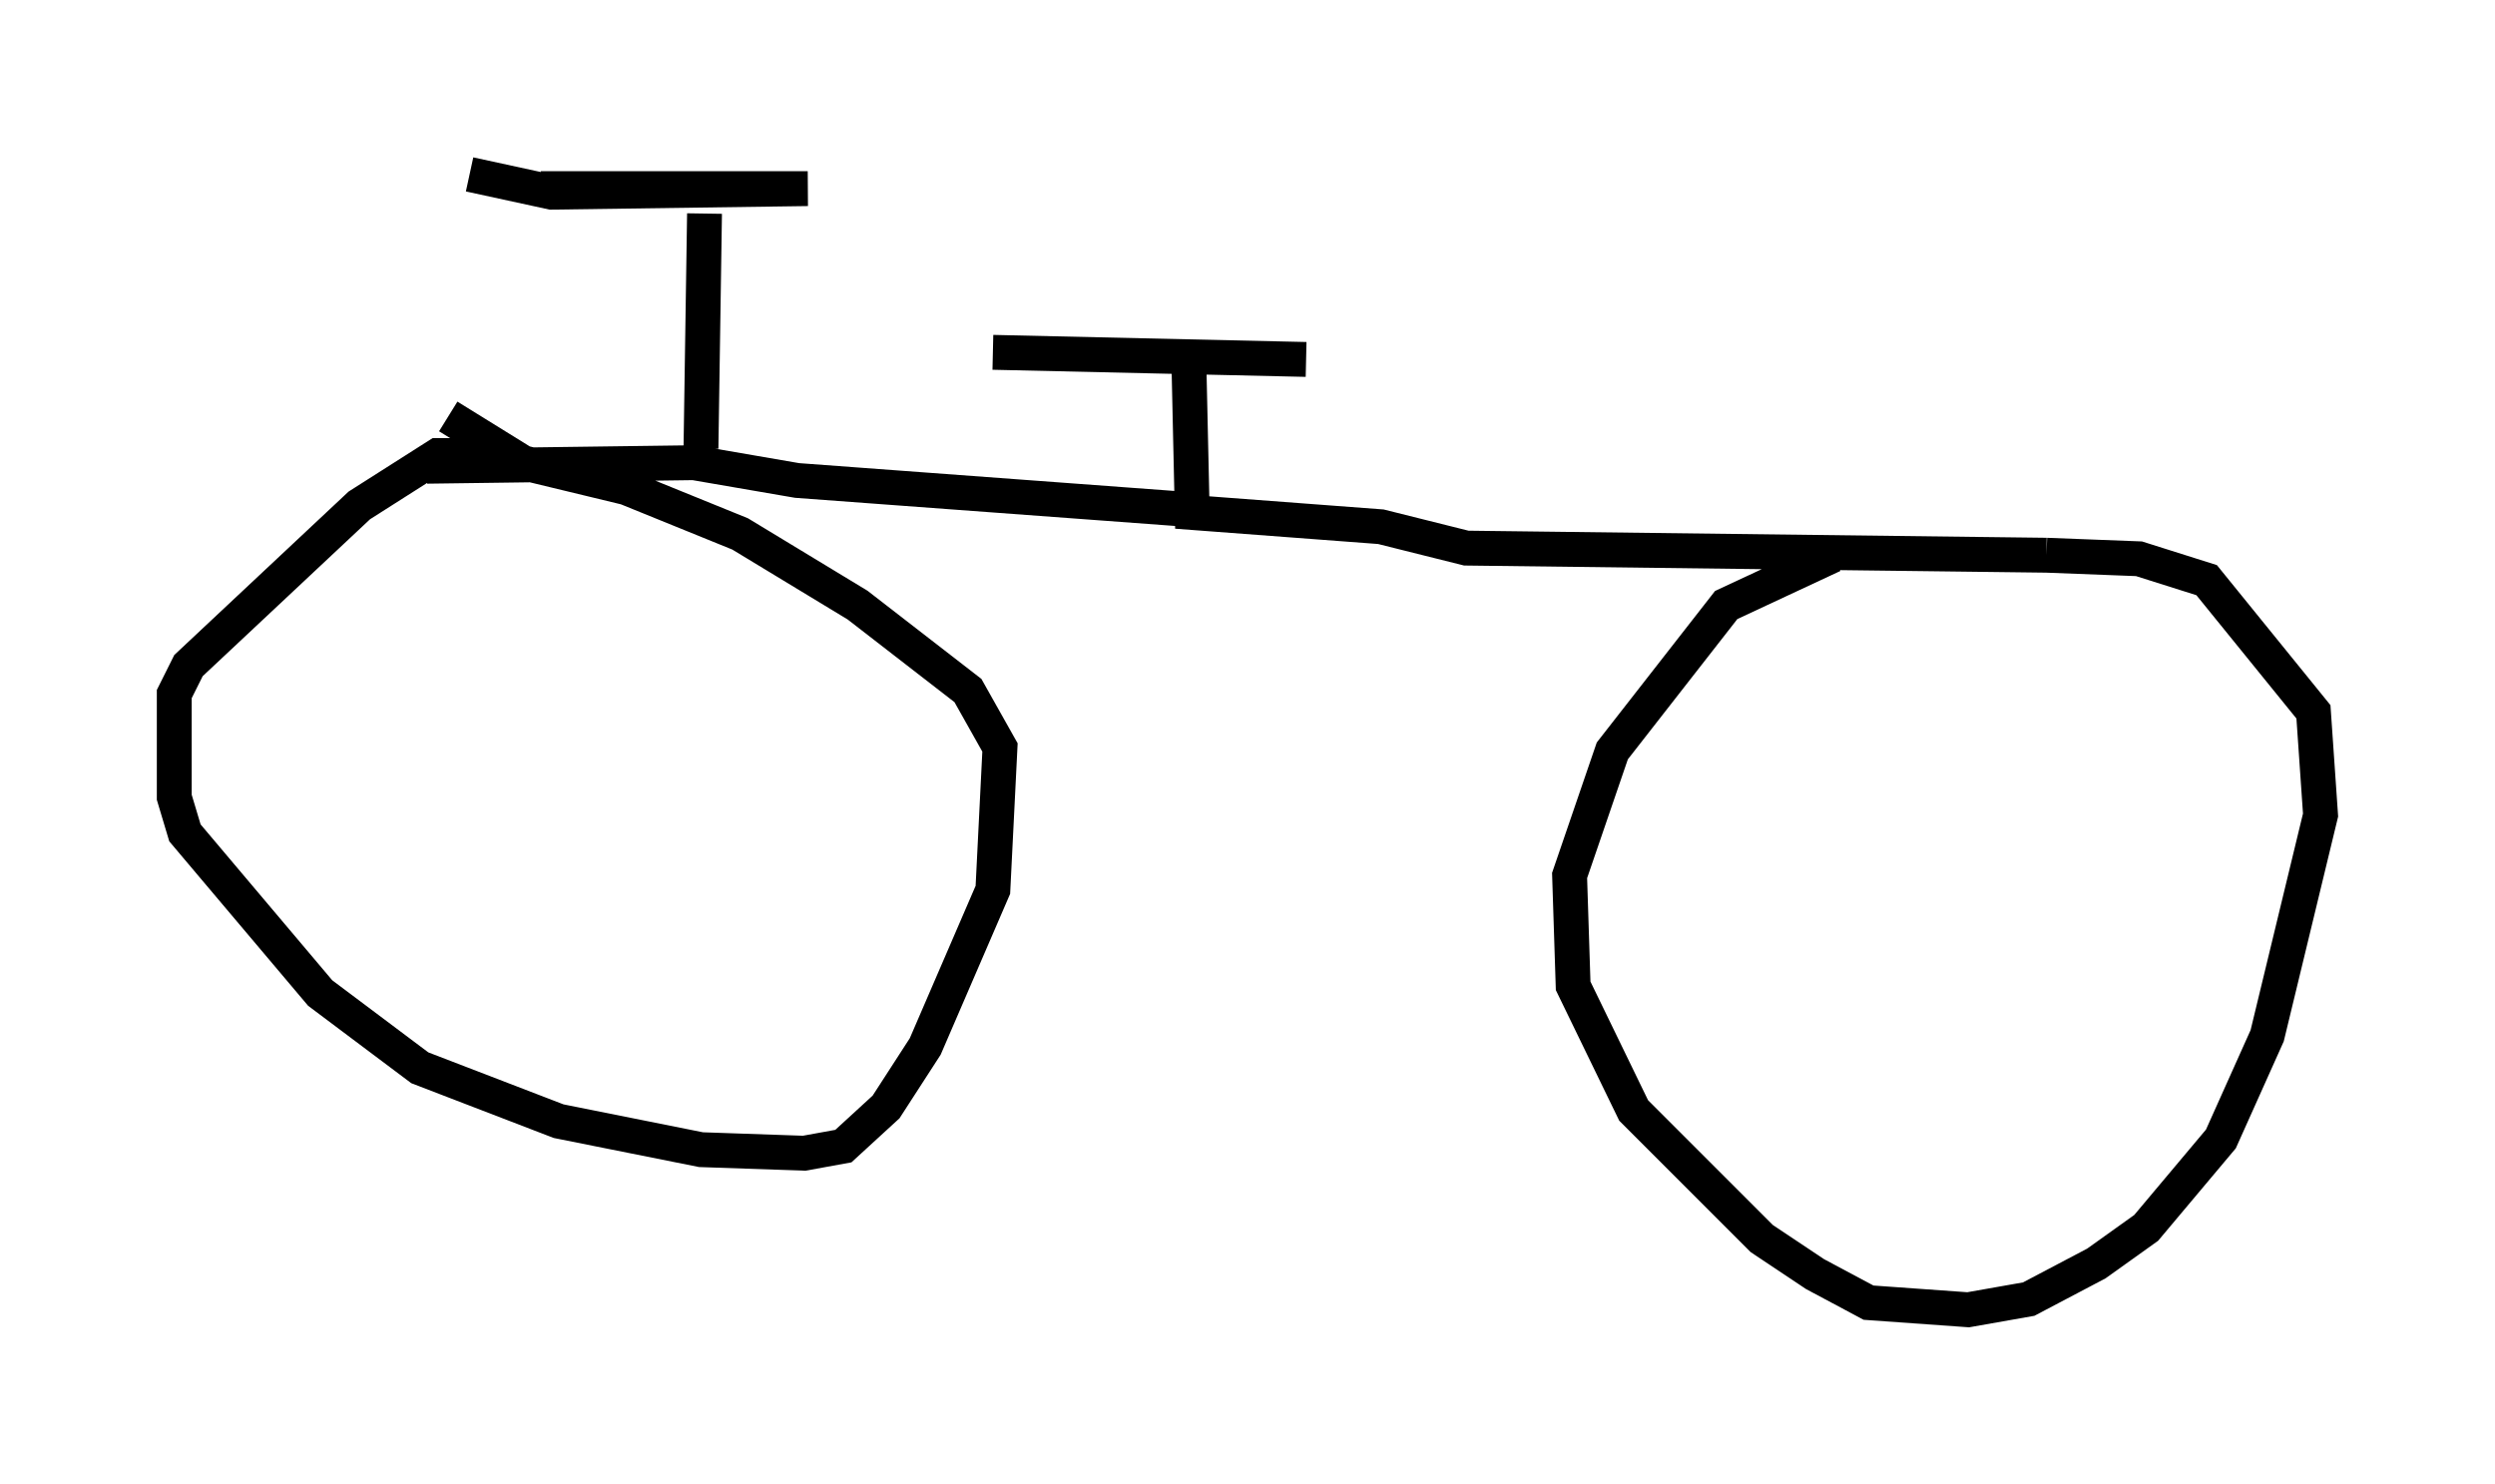 <?xml version="1.0" encoding="utf-8" ?>
<svg baseProfile="full" height="42.565" version="1.1" width="71.557" xmlns="http://www.w3.org/2000/svg" xmlns:ev="http://www.w3.org/2001/xml-events" xmlns:xlink="http://www.w3.org/1999/xlink"><defs /><rect fill="white" height="42.565" width="71.557" x="0" y="0" /><path d="M57.267, 16.025 m-4.696, -0.102 l-3.063, 1.429 -3.267, 4.185 l-1.225, 3.573 0.102, 3.165 l1.735, 3.573 3.675, 3.675 l1.531, 1.021 1.531, 0.817 l2.858, 0.204 1.735, -0.306 l1.94, -1.021 1.429, -1.021 l2.144, -2.552 1.327, -2.96 l1.531, -6.329 -0.204, -2.96 l-3.063, -3.777 -1.94, -0.613 l-2.654, -0.102 m0.0, 0.0 l-16.64, -0.204 -2.45, -0.613 l-5.41, -0.408 -0.102, -4.594 m-5.615, 0.0 l8.983, 0.204 m-3.573, 4.288 l-11.025, -0.817 -2.96, -0.51 l-7.656, 0.102 m2.042, -0.306 l-1.735, 0.0 -2.246, 1.429 l-4.9, 4.594 -0.408, 0.817 l0.0, 2.96 0.306, 1.021 l3.879, 4.594 2.858, 2.144 l3.981, 1.531 4.083, 0.817 l2.96, 0.102 1.123, -0.204 l1.225, -1.123 1.123, -1.735 l1.94, -4.492 0.204, -4.083 l-0.919, -1.633 -3.165, -2.45 l-3.369, -2.042 -3.267, -1.327 l-2.96, -0.715 -2.144, -1.327 m7.248, 0.919 l0.102, -6.738 m-4.696, -0.715 l7.656, 0.0 -7.35, 0.102 l-2.348, -0.51 " fill="none" stroke="black" stroke-width="1" /></svg>
